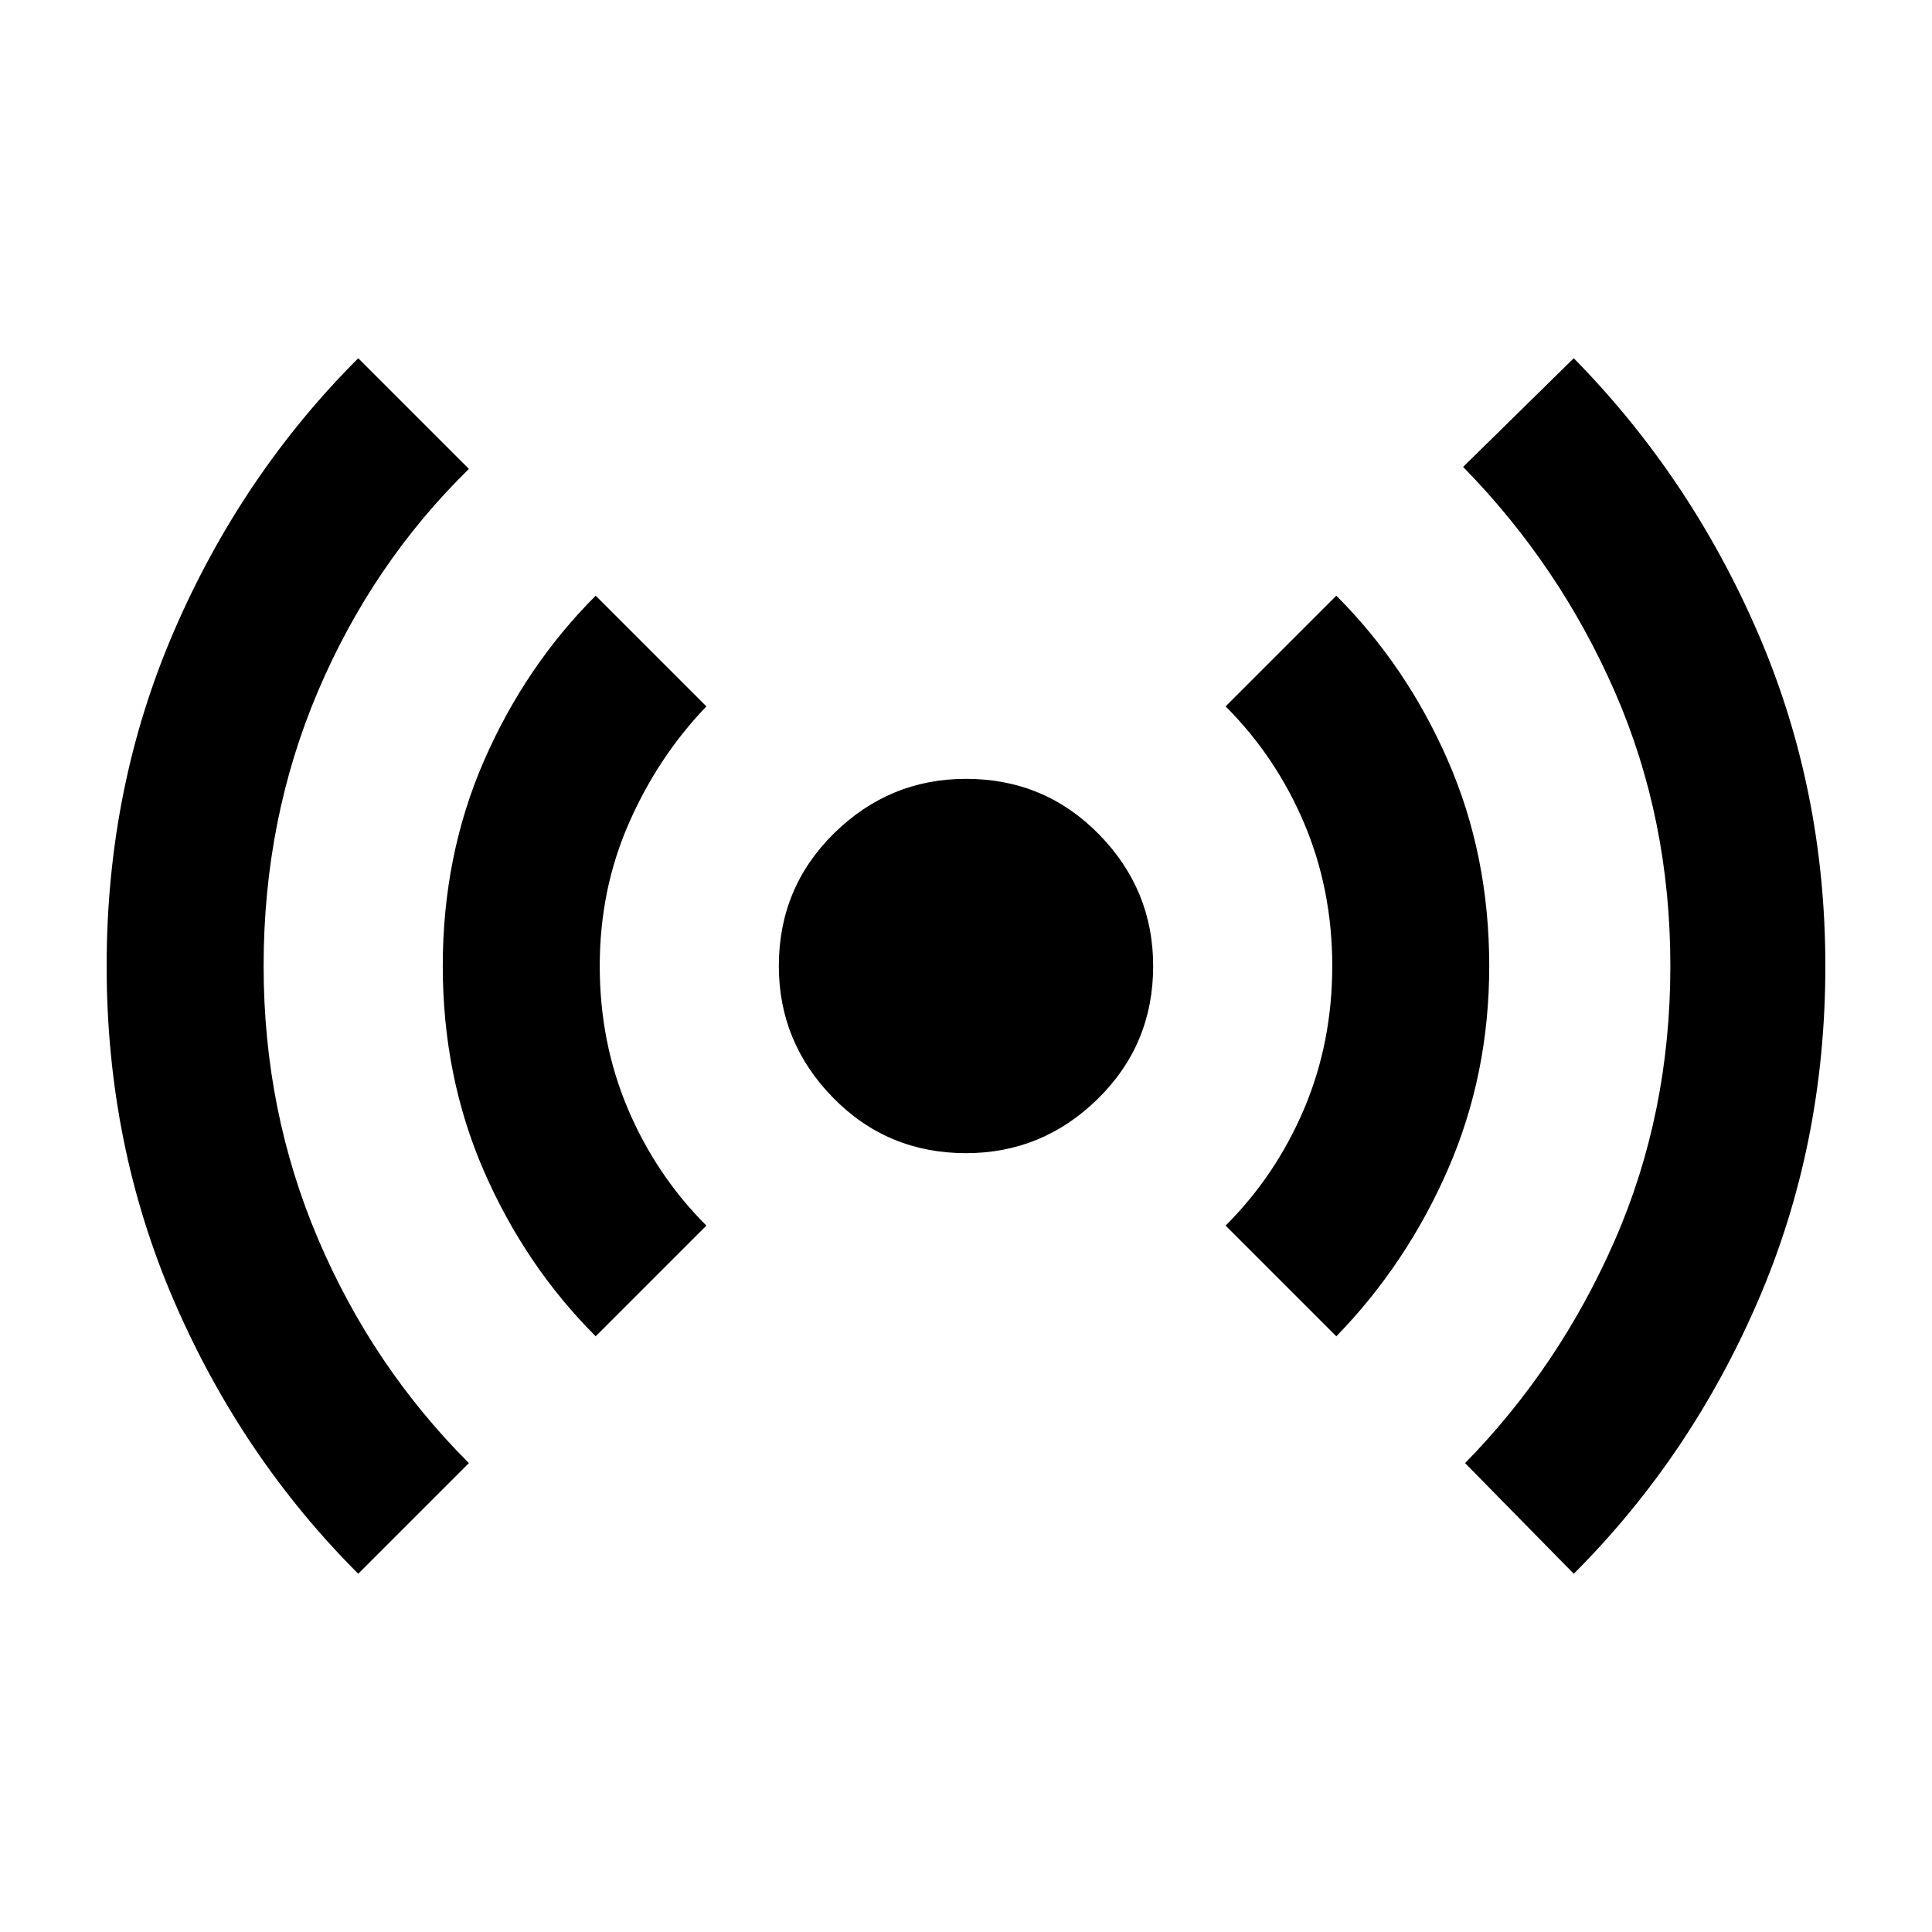 <svg xmlns="http://www.w3.org/2000/svg" height="40" width="40"><path d="M7.417 32.583Q5 30.167 3.604 26.938 2.208 23.708 2.208 20q0-3.708 1.396-6.937Q5 9.833 7.417 7.417l2.291 2.291q-2 1.959-3.125 4.605Q5.458 16.958 5.458 20q0 3 1.125 5.646t3.125 4.646Zm4.916-4.916q-1.458-1.459-2.312-3.417-.854-1.958-.854-4.25t.854-4.25q.854-1.958 2.312-3.417l2.292 2.292q-1 1.042-1.604 2.417-.604 1.375-.604 2.958 0 1.583.583 2.958.583 1.375 1.625 2.417ZM20 23.875q-1.625 0-2.75-1.146T16.125 20q0-1.625 1.146-2.75T20 16.125q1.625 0 2.75 1.146T23.875 20q0 1.625-1.146 2.75T20 23.875Zm7.667 3.792-2.292-2.292q1.042-1.042 1.625-2.417.583-1.375.583-2.958 0-1.583-.583-2.958-.583-1.375-1.625-2.417l2.292-2.292q1.458 1.459 2.312 3.417.854 1.958.854 4.25 0 2.25-.854 4.208-.854 1.959-2.312 3.459Zm4.916 4.916-2.25-2.291q1.959-2 3.105-4.625 1.145-2.625 1.145-5.667t-1.145-5.667q-1.146-2.625-3.146-4.666l2.291-2.25Q35 9.875 36.396 13.104q1.396 3.229 1.396 6.896 0 3.708-1.396 6.938-1.396 3.229-3.813 5.645Z"/></svg>